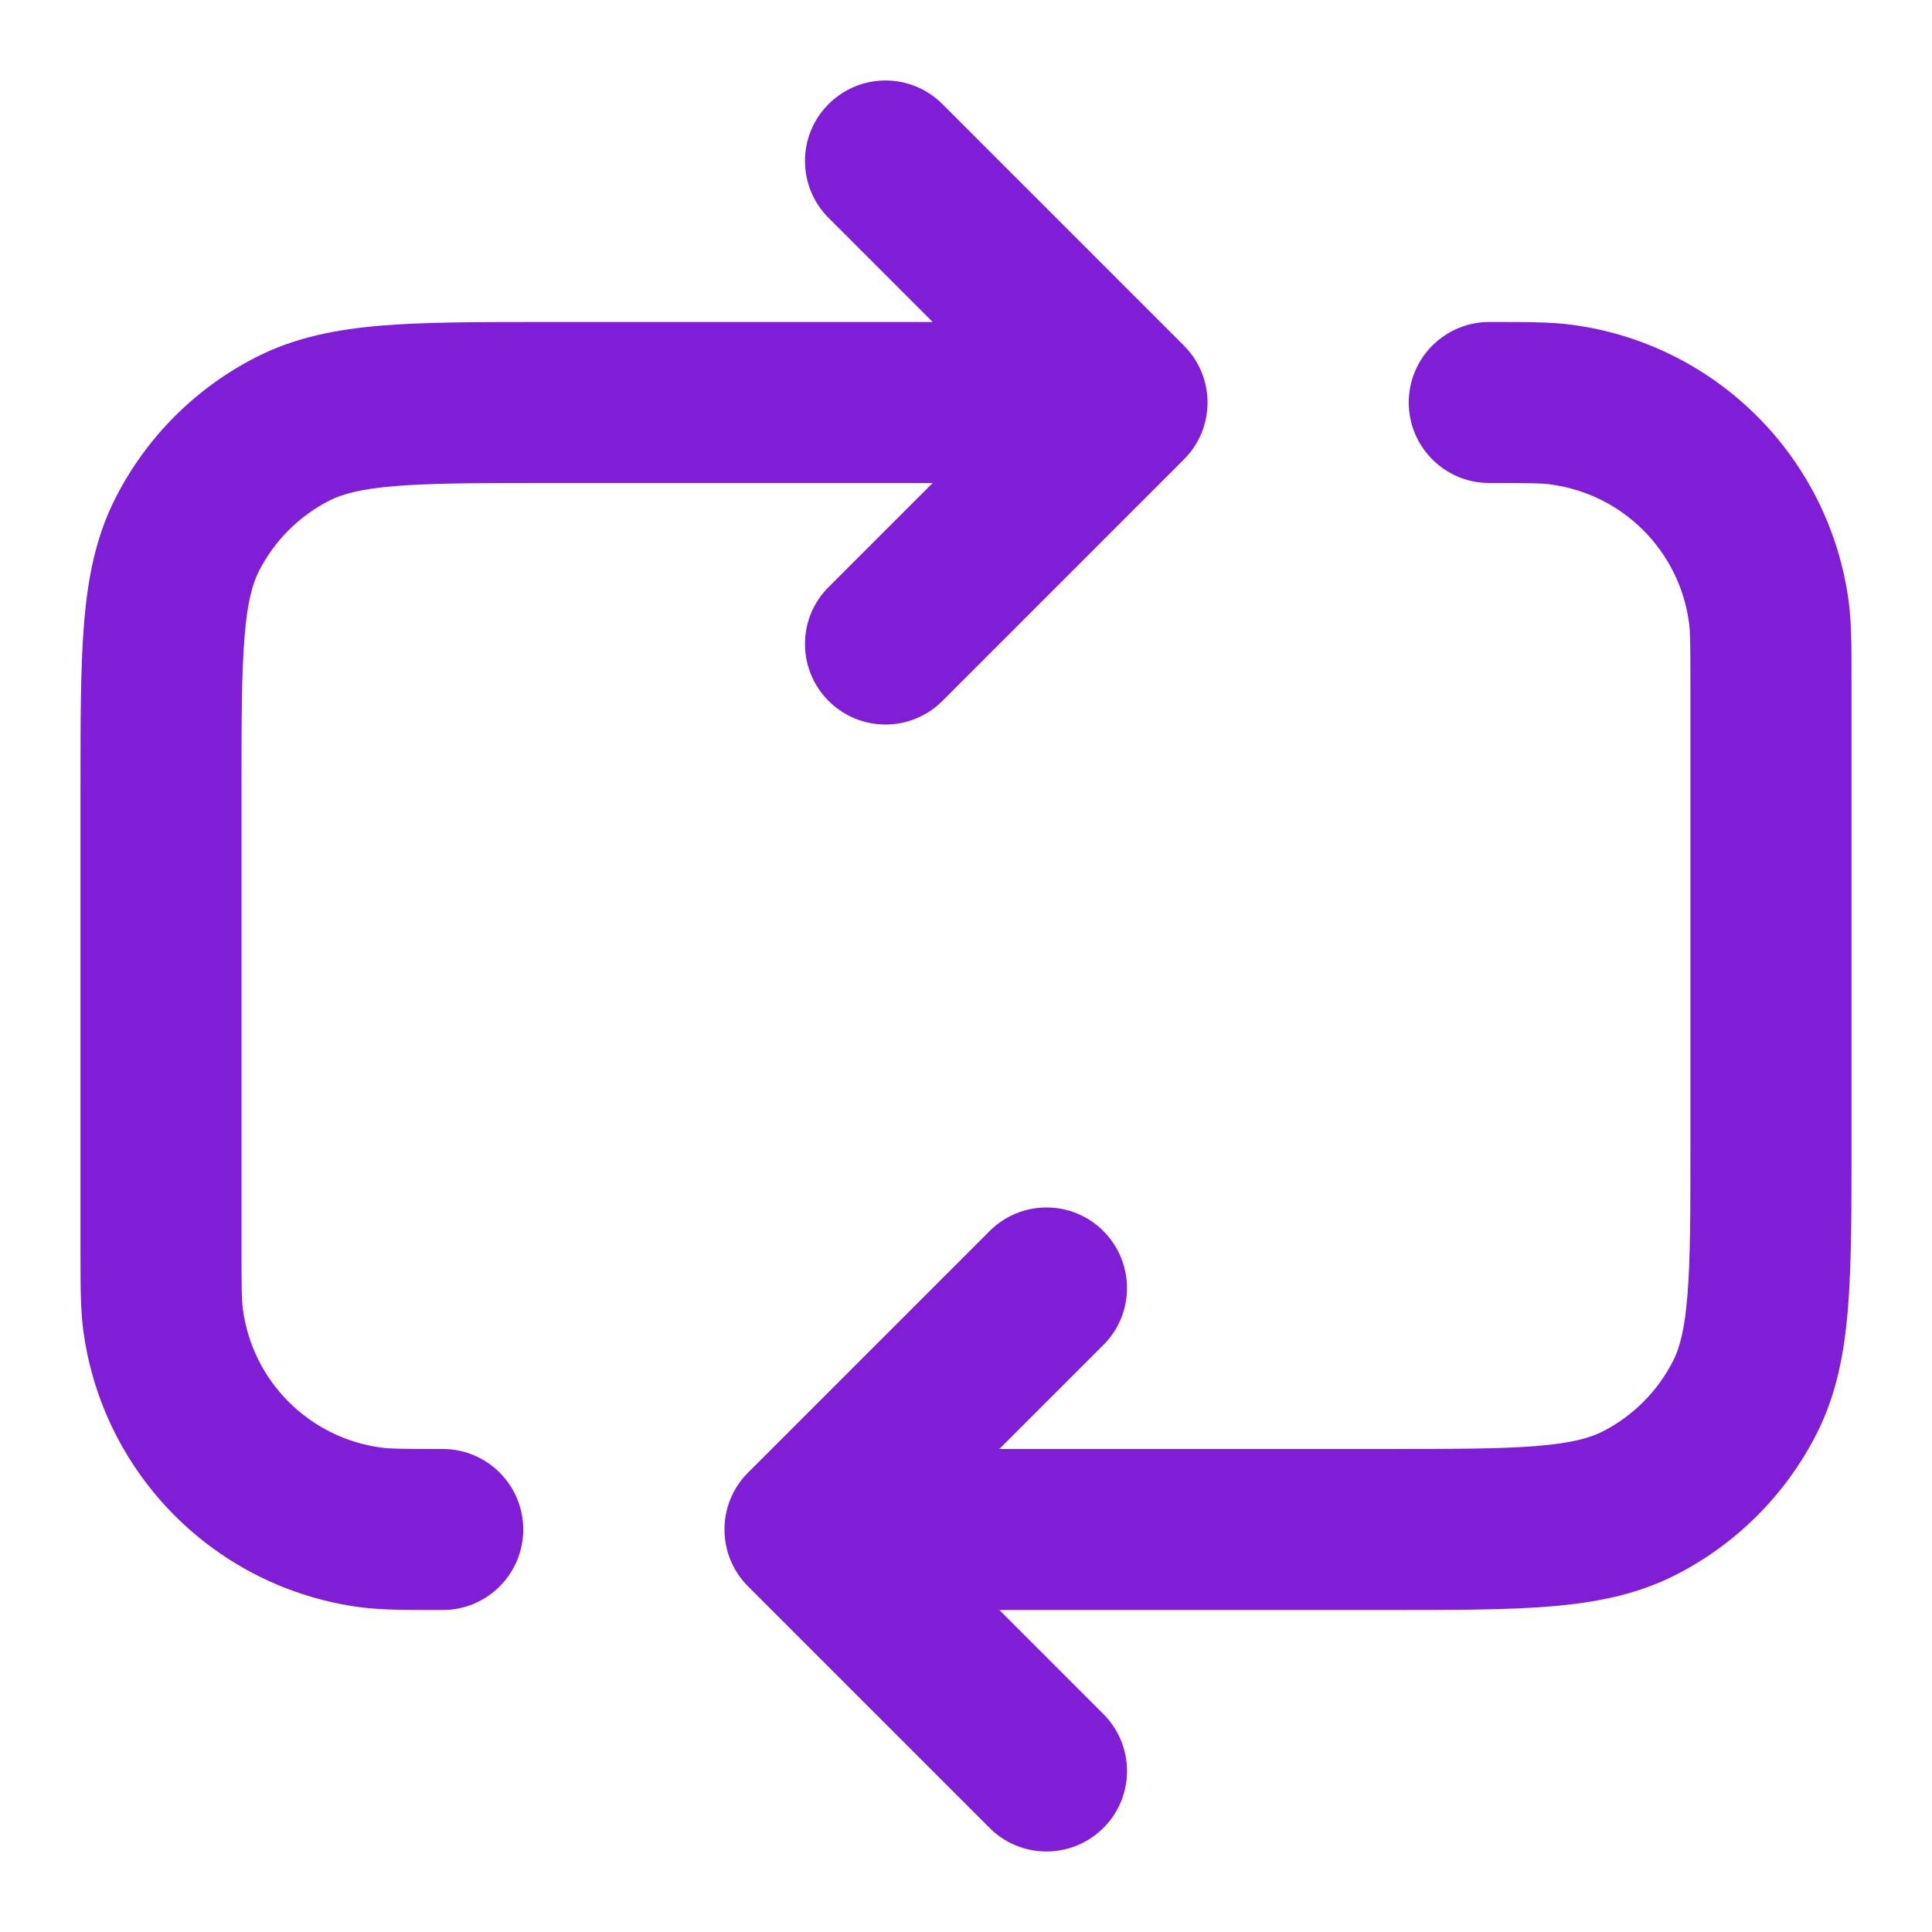 <svg fill="none" height="24" viewBox="0 0 24 24" width="24" xmlns="http://www.w3.org/2000/svg"><g fill="#801ed7"><path d="m10.293 1.293c.391-.391 1.024-.391 1.414 0l3 3c.391.391.391 1.024 0 1.414l-3 3c-.391.391-1.024.391-1.414 0-.391-.391-.391-1.024 0-1.414l1.293-1.293h-4.786c-.857 0-1.439.001-1.889.038-.438.036-.663.101-.819.18-.376.192-.682.498-.874.874-.08.156-.145.381-.18.819-.037.45-.038 1.032-.038 1.889v5.7c0 .496.002.647.017.761.118.897.824 1.604 1.722 1.722.114.015.265.017.761.017.552 0 1 .448 1 1s-.448 1-1 1h-.069c-.397 0-.692 0-.953-.034-1.795-.236-3.207-1.649-3.444-3.444-.034-.261-.034-.556-.034-.953l0-5.81c-0-.805-0-1.469.044-2.011.046-.562.144-1.079.392-1.564.383-.753.995-1.365 1.748-1.748.485-.247 1.002-.346 1.564-.392.541-.044 1.206-.044 2.011-.044h4.827l-1.293-1.293c-.391-.391-.391-1.024 0-1.414z"/><path d="m19.261 6.017c-.114-.015-.265-.017-.761-.017-.552 0-1-.448-1-1 0-.552.448-1 1-1l.069-0c.397-0.0.692-0.0.953.034 1.795.236 3.207 1.649 3.444 3.444.034.261.034.556.034.953v5.81c0 .805 0 1.469-.044 2.011-.046.562-.144 1.079-.392 1.564-.384.753-.996 1.365-1.748 1.748-.485.247-1.002.346-1.564.392-.541.044-1.206.044-2.011.044h-4.827l1.293 1.293c.391.391.391 1.024 0 1.414s-1.024.391-1.414 0l-3-3c-.391-.391-.391-1.024 0-1.414l3-3c.391-.391 1.024-.391 1.414 0s.391 1.024 0 1.414l-1.293 1.293h4.786c.857 0 1.439-.001 1.889-.037.438-.036.663-.101.819-.18.376-.192.682-.498.874-.874.08-.156.145-.381.18-.819.037-.45.037-1.032.037-1.889v-5.7c0-.496-.002-.647-.017-.761-.118-.897-.824-1.604-1.722-1.722z"/></g></svg>